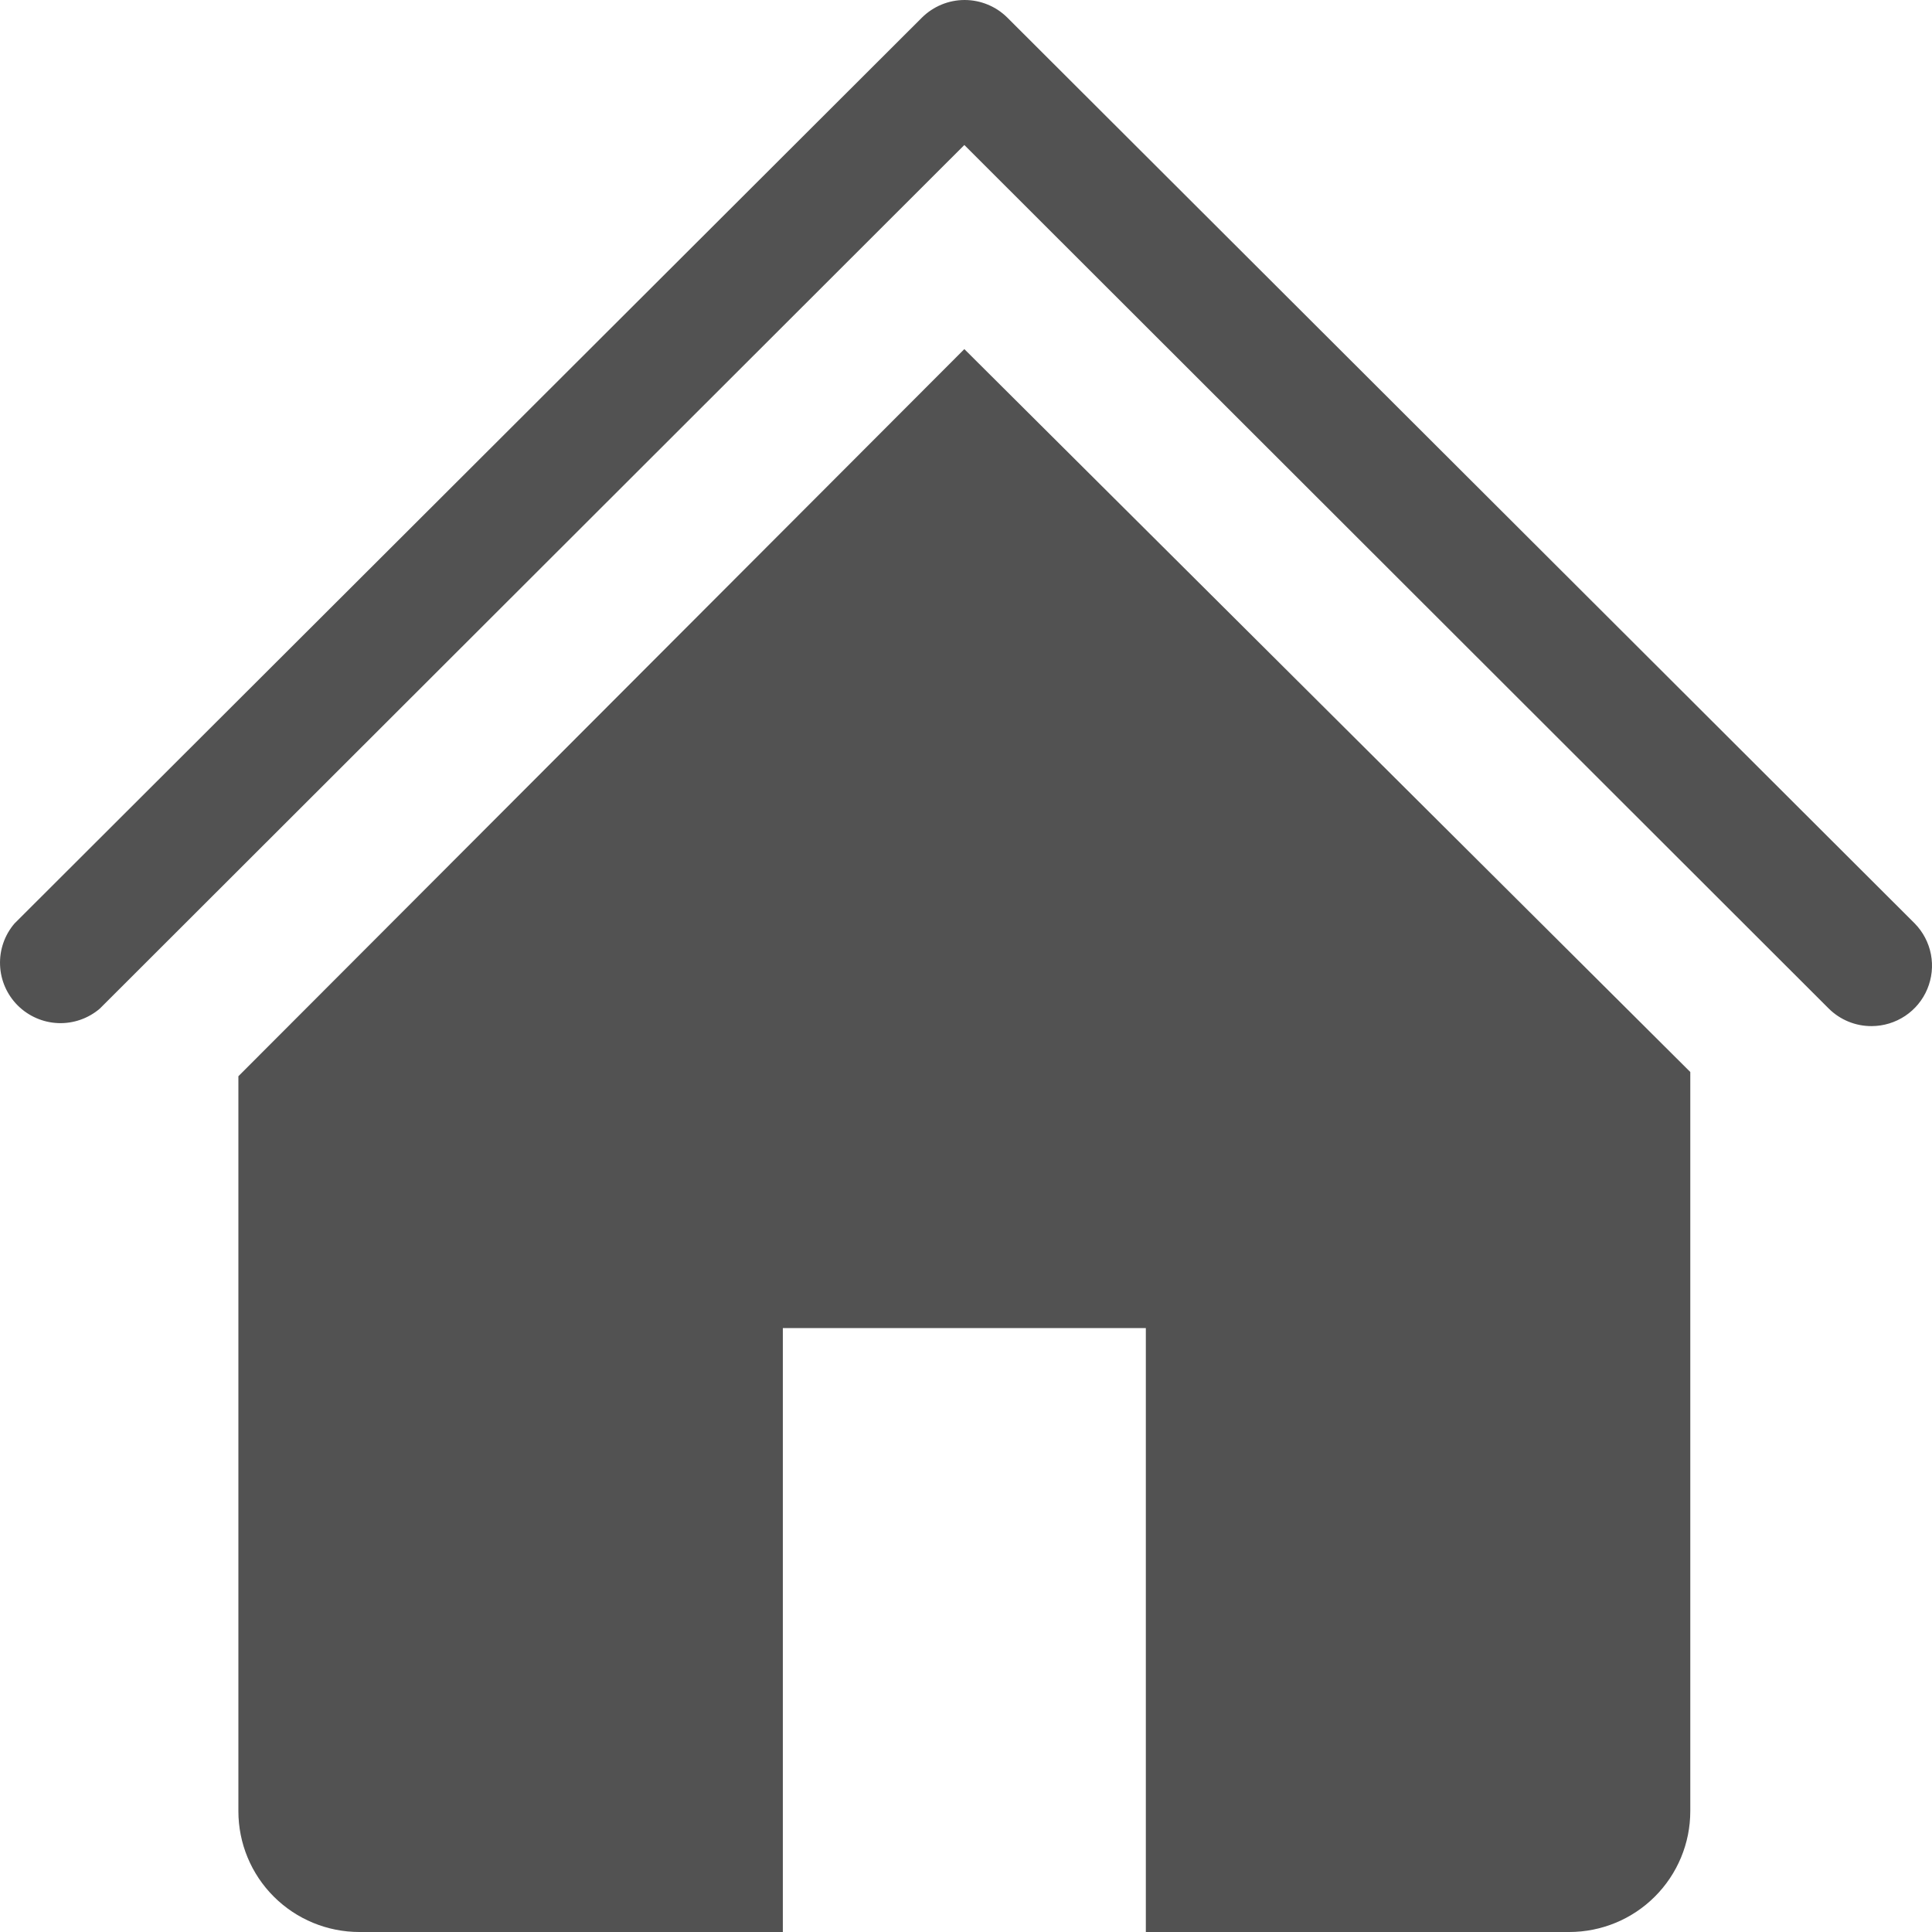 <svg width="36" height="36" viewBox="0 0 36 36" fill="none" xmlns="http://www.w3.org/2000/svg">
<path d="M34.877 19.12C34.729 19.121 34.582 19.093 34.445 19.037C34.307 18.981 34.182 18.898 34.077 18.794L17.969 2.702L1.86 18.794C1.645 18.978 1.367 19.075 1.084 19.064C0.8 19.053 0.531 18.935 0.33 18.735C0.129 18.534 0.012 18.266 0.001 17.983C-0.01 17.699 0.086 17.422 0.271 17.207L17.18 0.327C17.391 0.118 17.677 0 17.974 0C18.272 0 18.558 0.118 18.769 0.327L35.678 17.207C35.833 17.365 35.938 17.565 35.98 17.782C36.022 18 35.998 18.224 35.913 18.428C35.828 18.633 35.684 18.807 35.5 18.93C35.315 19.053 35.099 19.119 34.877 19.12Z" fill="#525252"/>
<path d="M17.969 6.505L4.442 20.054V33.749C4.442 34.346 4.679 34.919 5.102 35.341C5.525 35.763 6.098 36 6.696 36H14.587V24.747H21.351V36H29.241C29.839 36 30.413 35.763 30.835 35.341C31.258 34.919 31.496 34.346 31.496 33.749V19.975L17.969 6.505Z" fill="#525252"/>
</svg>
